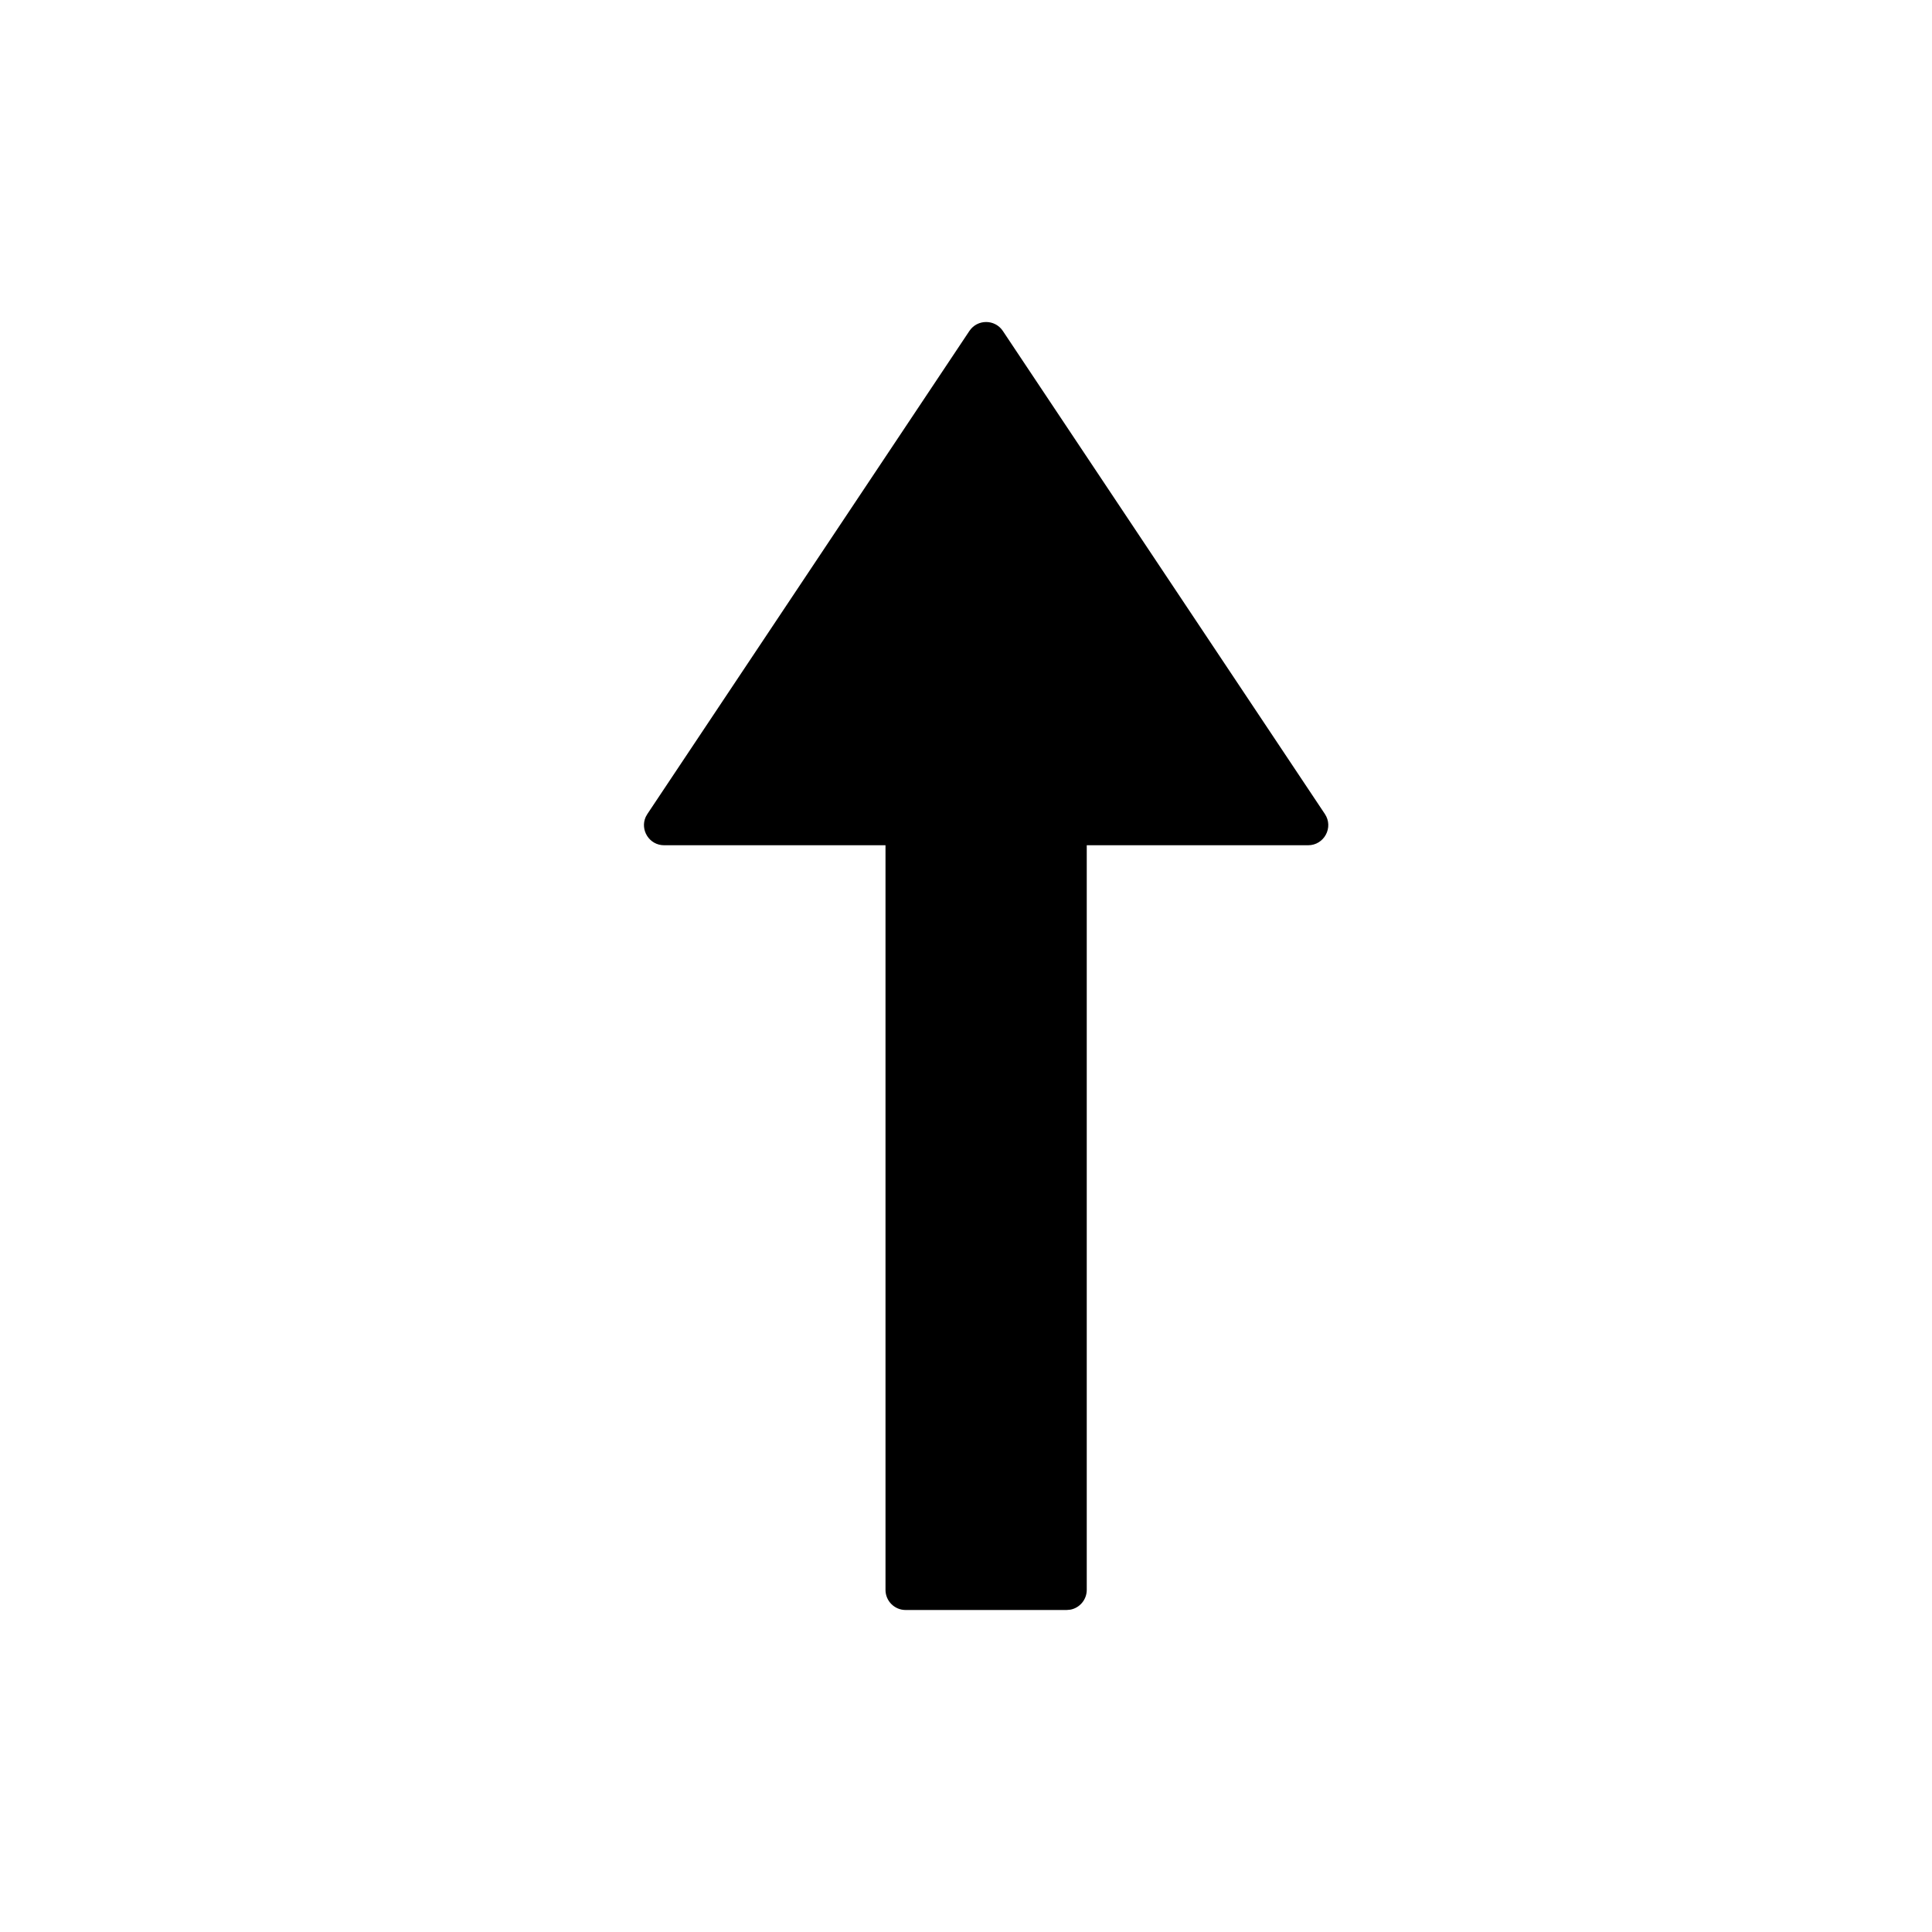<?xml version="1.0" ?><svg height="48px" version="1.1" viewBox="0 0 48 48" width="48px" xmlns="http://www.w3.org/2000/svg" xmlns:xlink="http://www.w3.org/1999/xlink"><title/><g fill="#48484a" fill-rule="evenodd" id="arrow-up" stroke="none" stroke-width="1"><path d="M16.084,20.223 L16.043,20.295 C15.897,20.616 16.129,21 16.5,21 L22,21 L22,39.5 C22,39.776 22.224,40 22.5,40 L26.5,40 L26.59,39.992 C26.823,39.95 27,39.745 27,39.5 L27,21 L32.5,21 C32.899,21 33.138,20.555 32.916,20.223 L24.916,8.223 C24.718,7.926 24.282,7.926 24.084,8.223 L16.084,20.223 Z" fill="#000000" fill-rule="nonzero" id="Path"/></g></svg>
